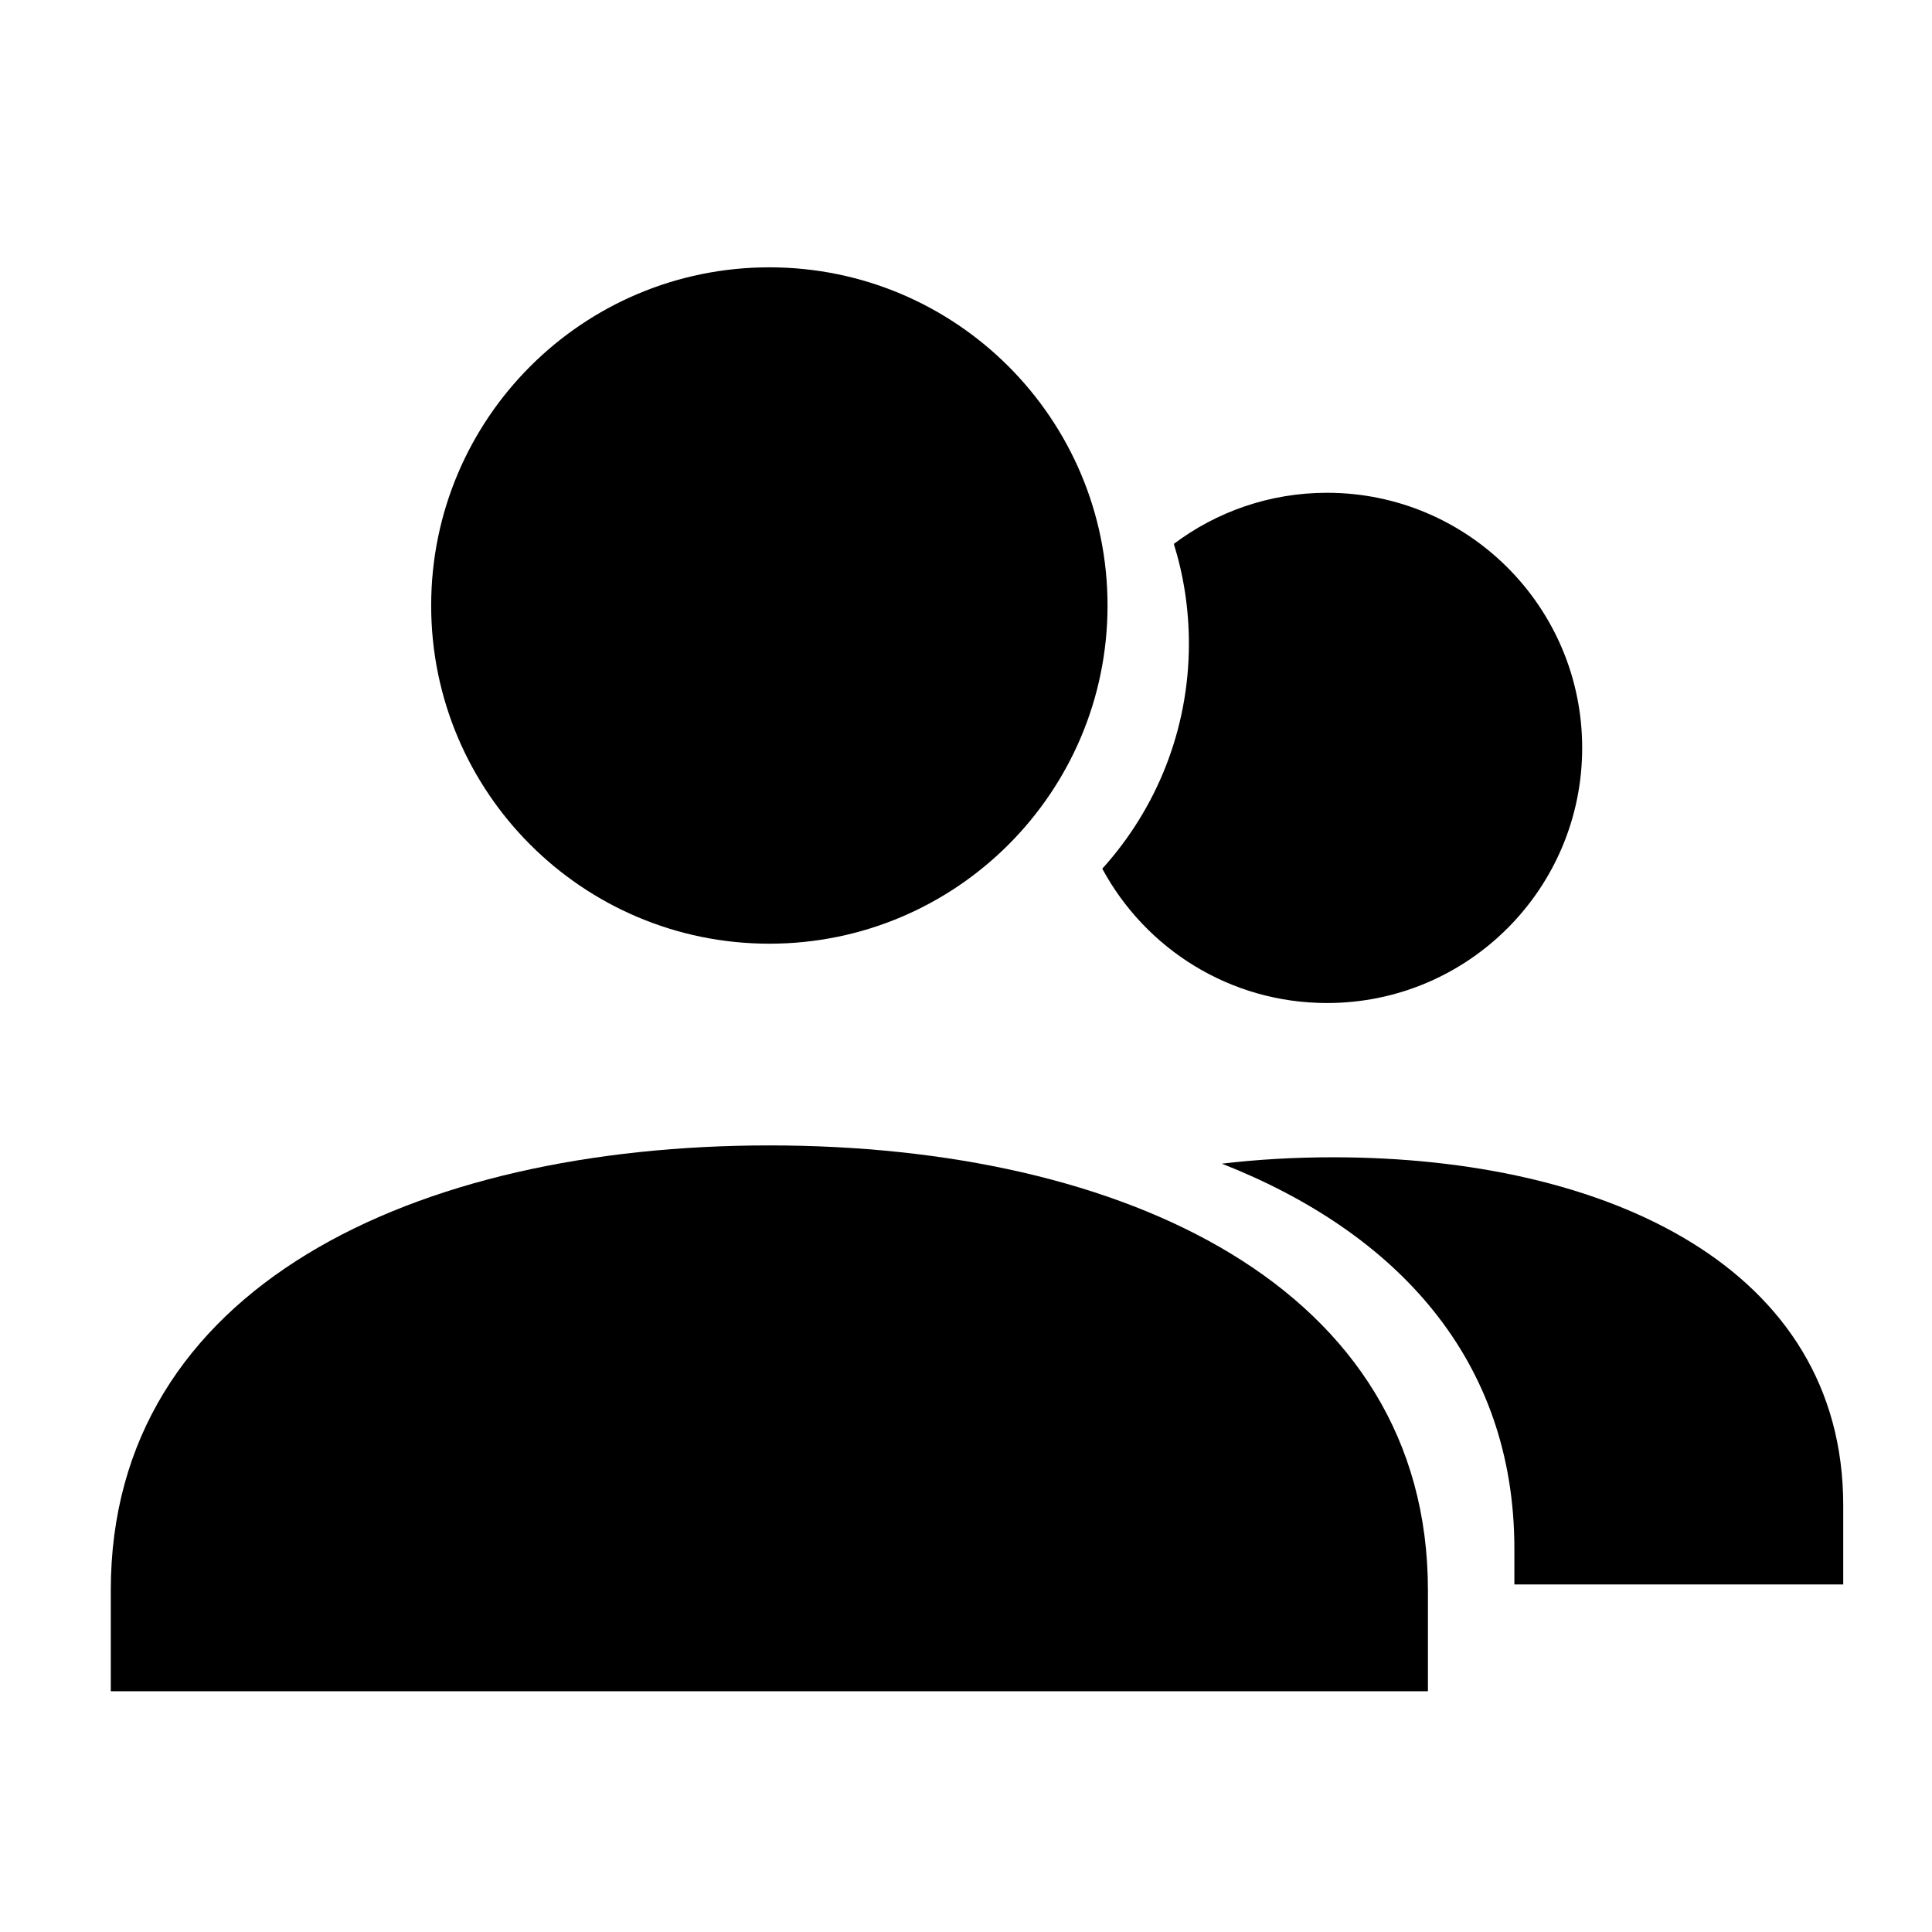 <?xml version='1.0' encoding='UTF-8'?>
<svg xmlns:inkscape="http://www.inkscape.org/namespaces/inkscape" xmlns:sodipodi="http://sodipodi.sourceforge.net/DTD/sodipodi-0.dtd" xmlns="http://www.w3.org/2000/svg" xmlns:svg="http://www.w3.org/2000/svg" xmlns:rdf="http://www.w3.org/1999/02/22-rdf-syntax-ns#" xmlns:cc="http://creativecommons.org/ns#" xmlns:dc="http://purl.org/dc/elements/1.1/" width="64" height="64" version="1.1" viewBox="0 0 16.933 16.933" id="svg7" sodipodi:docname="system-users.svg" inkscape:version="1.4 (e7c3feb100, 2024-10-09)">
  <sodipodi:namedview id="namedview7" pagecolor="#9c4444" bordercolor="#000000" borderopacity="0.25" inkscape:showpageshadow="2" inkscape:pageopacity="0.0" inkscape:pagecheckerboard="0" inkscape:deskcolor="#d1d1d1" inkscape:zoom="6.15625" inkscape:cx="15.837563" inkscape:cy="29.725888" inkscape:window-width="1183" inkscape:window-height="941" inkscape:window-x="35" inkscape:window-y="32" inkscape:window-maximized="0" inkscape:current-layer="svg7" showgrid="false"/>
  <defs id="defs2">
    <style id="current-color-scheme" type="text/css">.ColorScheme-Text {color:#000000} .ColorScheme-Highlight {color:#3b4252}</style></defs>
  <g id="g6" transform="matrix(0.104,0,0,0.104,-4.645,-4.729)" style="fill:currentColor;fill-opacity:1" class="ColorScheme-Text">
    <path d="m 144.857,99.714 c 0,7.297 -2.762,13.948 -7.299,18.965 3.63,6.74 10.751,11.321 18.942,11.321 11.874,0 21.5,-9.626 21.5,-21.5 0,-11.875 -9.626,-21.5 -21.5,-21.5 -4.846,0 -9.317,1.603 -12.913,4.308 0.826,2.656 1.27,5.479 1.27,8.406 z" id="path2" style="fill:currentColor;fill-opacity:1" class="ColorScheme-Text"/>
    <path d="m 147.636,143.538 c 14.719,5.798 24.65,16.482 24.65,32.462 v 3 H 200 v -6.667 c 0,-20 -19.846,-29.333 -43,-29.333 -3.199,0 -6.335,0.178 -9.364,0.538 z" id="path3-7" style="fill:currentColor;fill-opacity:1" class="ColorScheme-Text"/>
    <path d="M 138,96.5 C 138,112.24 125.24,125 109.5,125 93.76,125 81,112.24 81,96.5 81,80.76 93.76,68 109.5,68 125.24,68 138,80.76 138,96.5 Z" id="path4" style="fill:currentColor;fill-opacity:1" class="ColorScheme-Text"/>
    <path d="M 54,179.481 C 54,153.926 79.615,142 109.5,142 c 29.885,0 55.5,11.926 55.5,37.481 0,3.327 0,8.519 0,8.519 H 54 c 0,0 0,-5.192 0,-8.519 z" id="path5" style="fill:currentColor;fill-opacity:1" class="ColorScheme-Text"/>
  </g>
  </svg>
